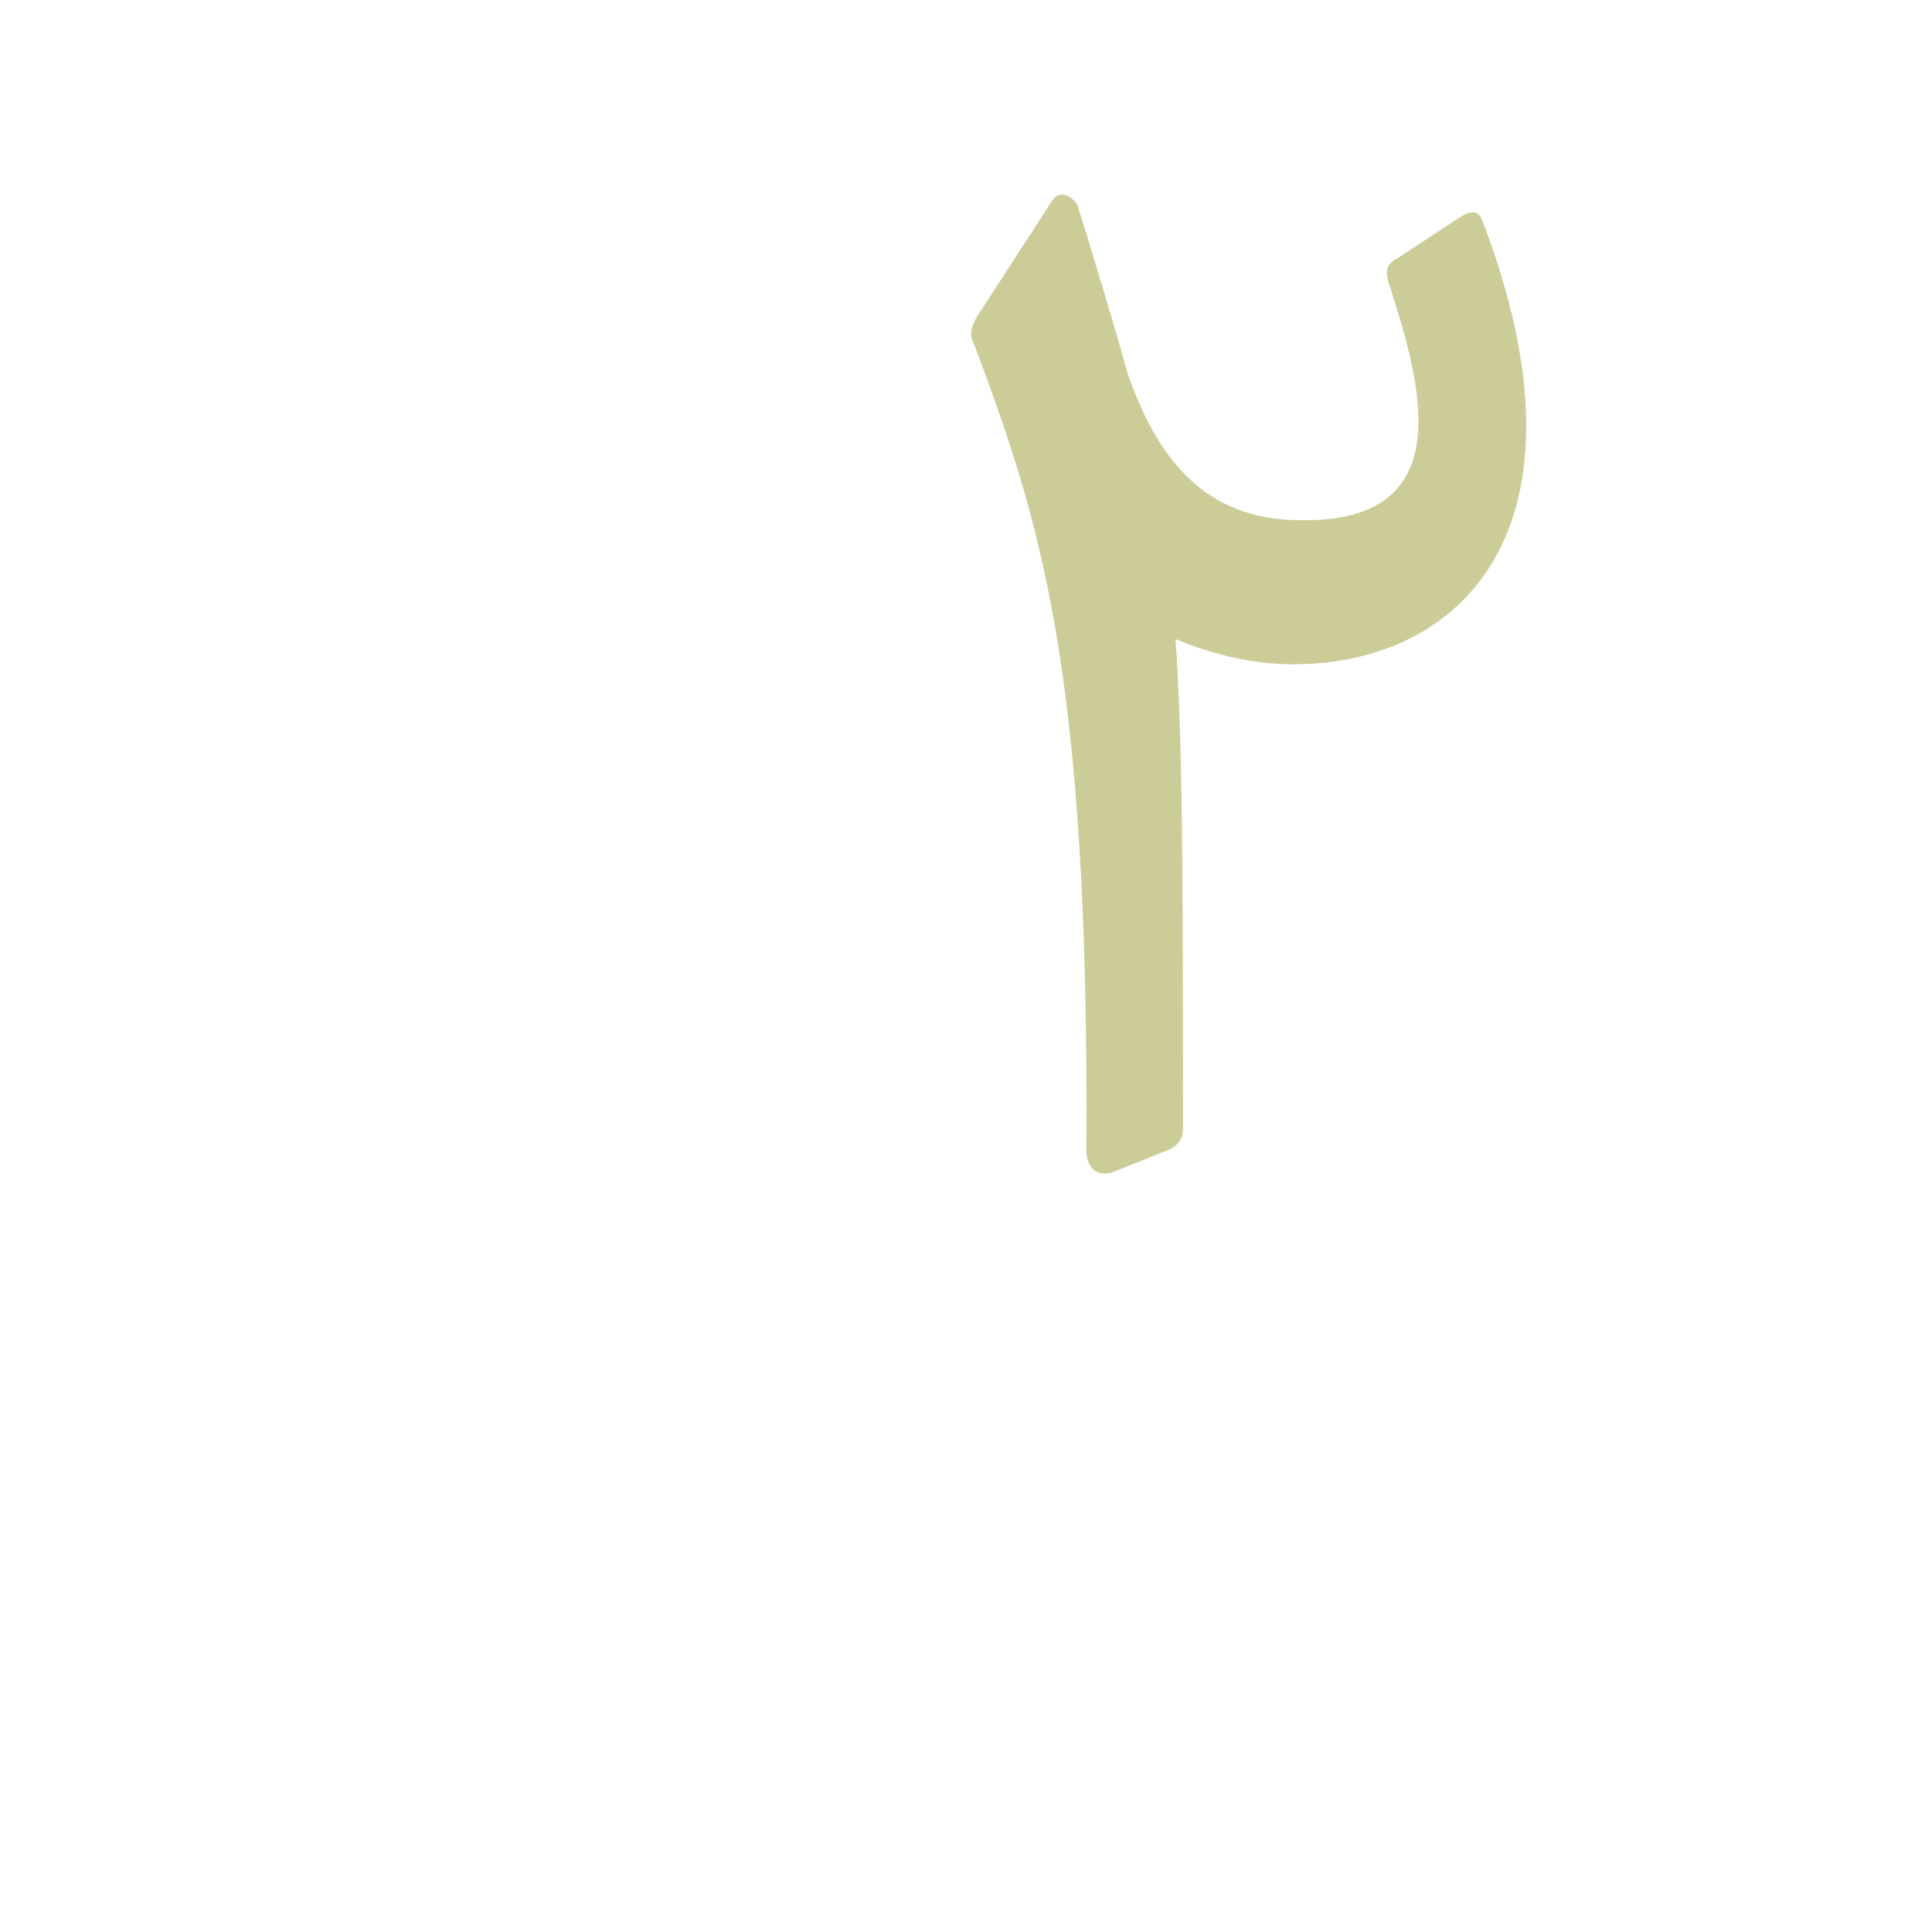 <?xml version="1.0" encoding="UTF-8"?>
<!DOCTYPE svg PUBLIC "-//W3C//DTD SVG 1.0//EN" "http://www.w3.org/TR/2001/REC-SVG-20010904/DTD/svg10.dtd">
<!-- Creator: CorelDRAW -->
<svg xmlns="http://www.w3.org/2000/svg" xml:space="preserve" width="1300px" height="1300px" version="1.0" style="shape-rendering:geometricPrecision; text-rendering:geometricPrecision; image-rendering:optimizeQuality; fill-rule:evenodd; clip-rule:evenodd"
viewBox="0 0 1300 1056"
 xmlns:xlink="http://www.w3.org/1999/xlink">
 <defs>
  <style type="text/css">
   <![CDATA[
    .fil0 {fill:#999933;fill-opacity:0.502}
   ]]>
  </style>
 </defs>
 <g id="_100:master">
  <path class="fil0" d="M796 638c0,7 -4,12 -13,15l-30 12c-17,8 -22,-4 -22,-13 2,-327 -32,-425 -75,-541 -6,-10 0,-18 6,-27l46 -71c6,-9 15,-1 17,3 14,45 25,82 34,114 20,57 52,98 116,98 110,2 80,-95 60,-158 -4,-10 -1,-15 5,-18l41 -27c6,-4 14,-8 17,3 78,205 -14,297 -128,297 -25,0 -53,-6 -79,-17 5,72 5,168 5,330z"/>
 </g>
</svg>
